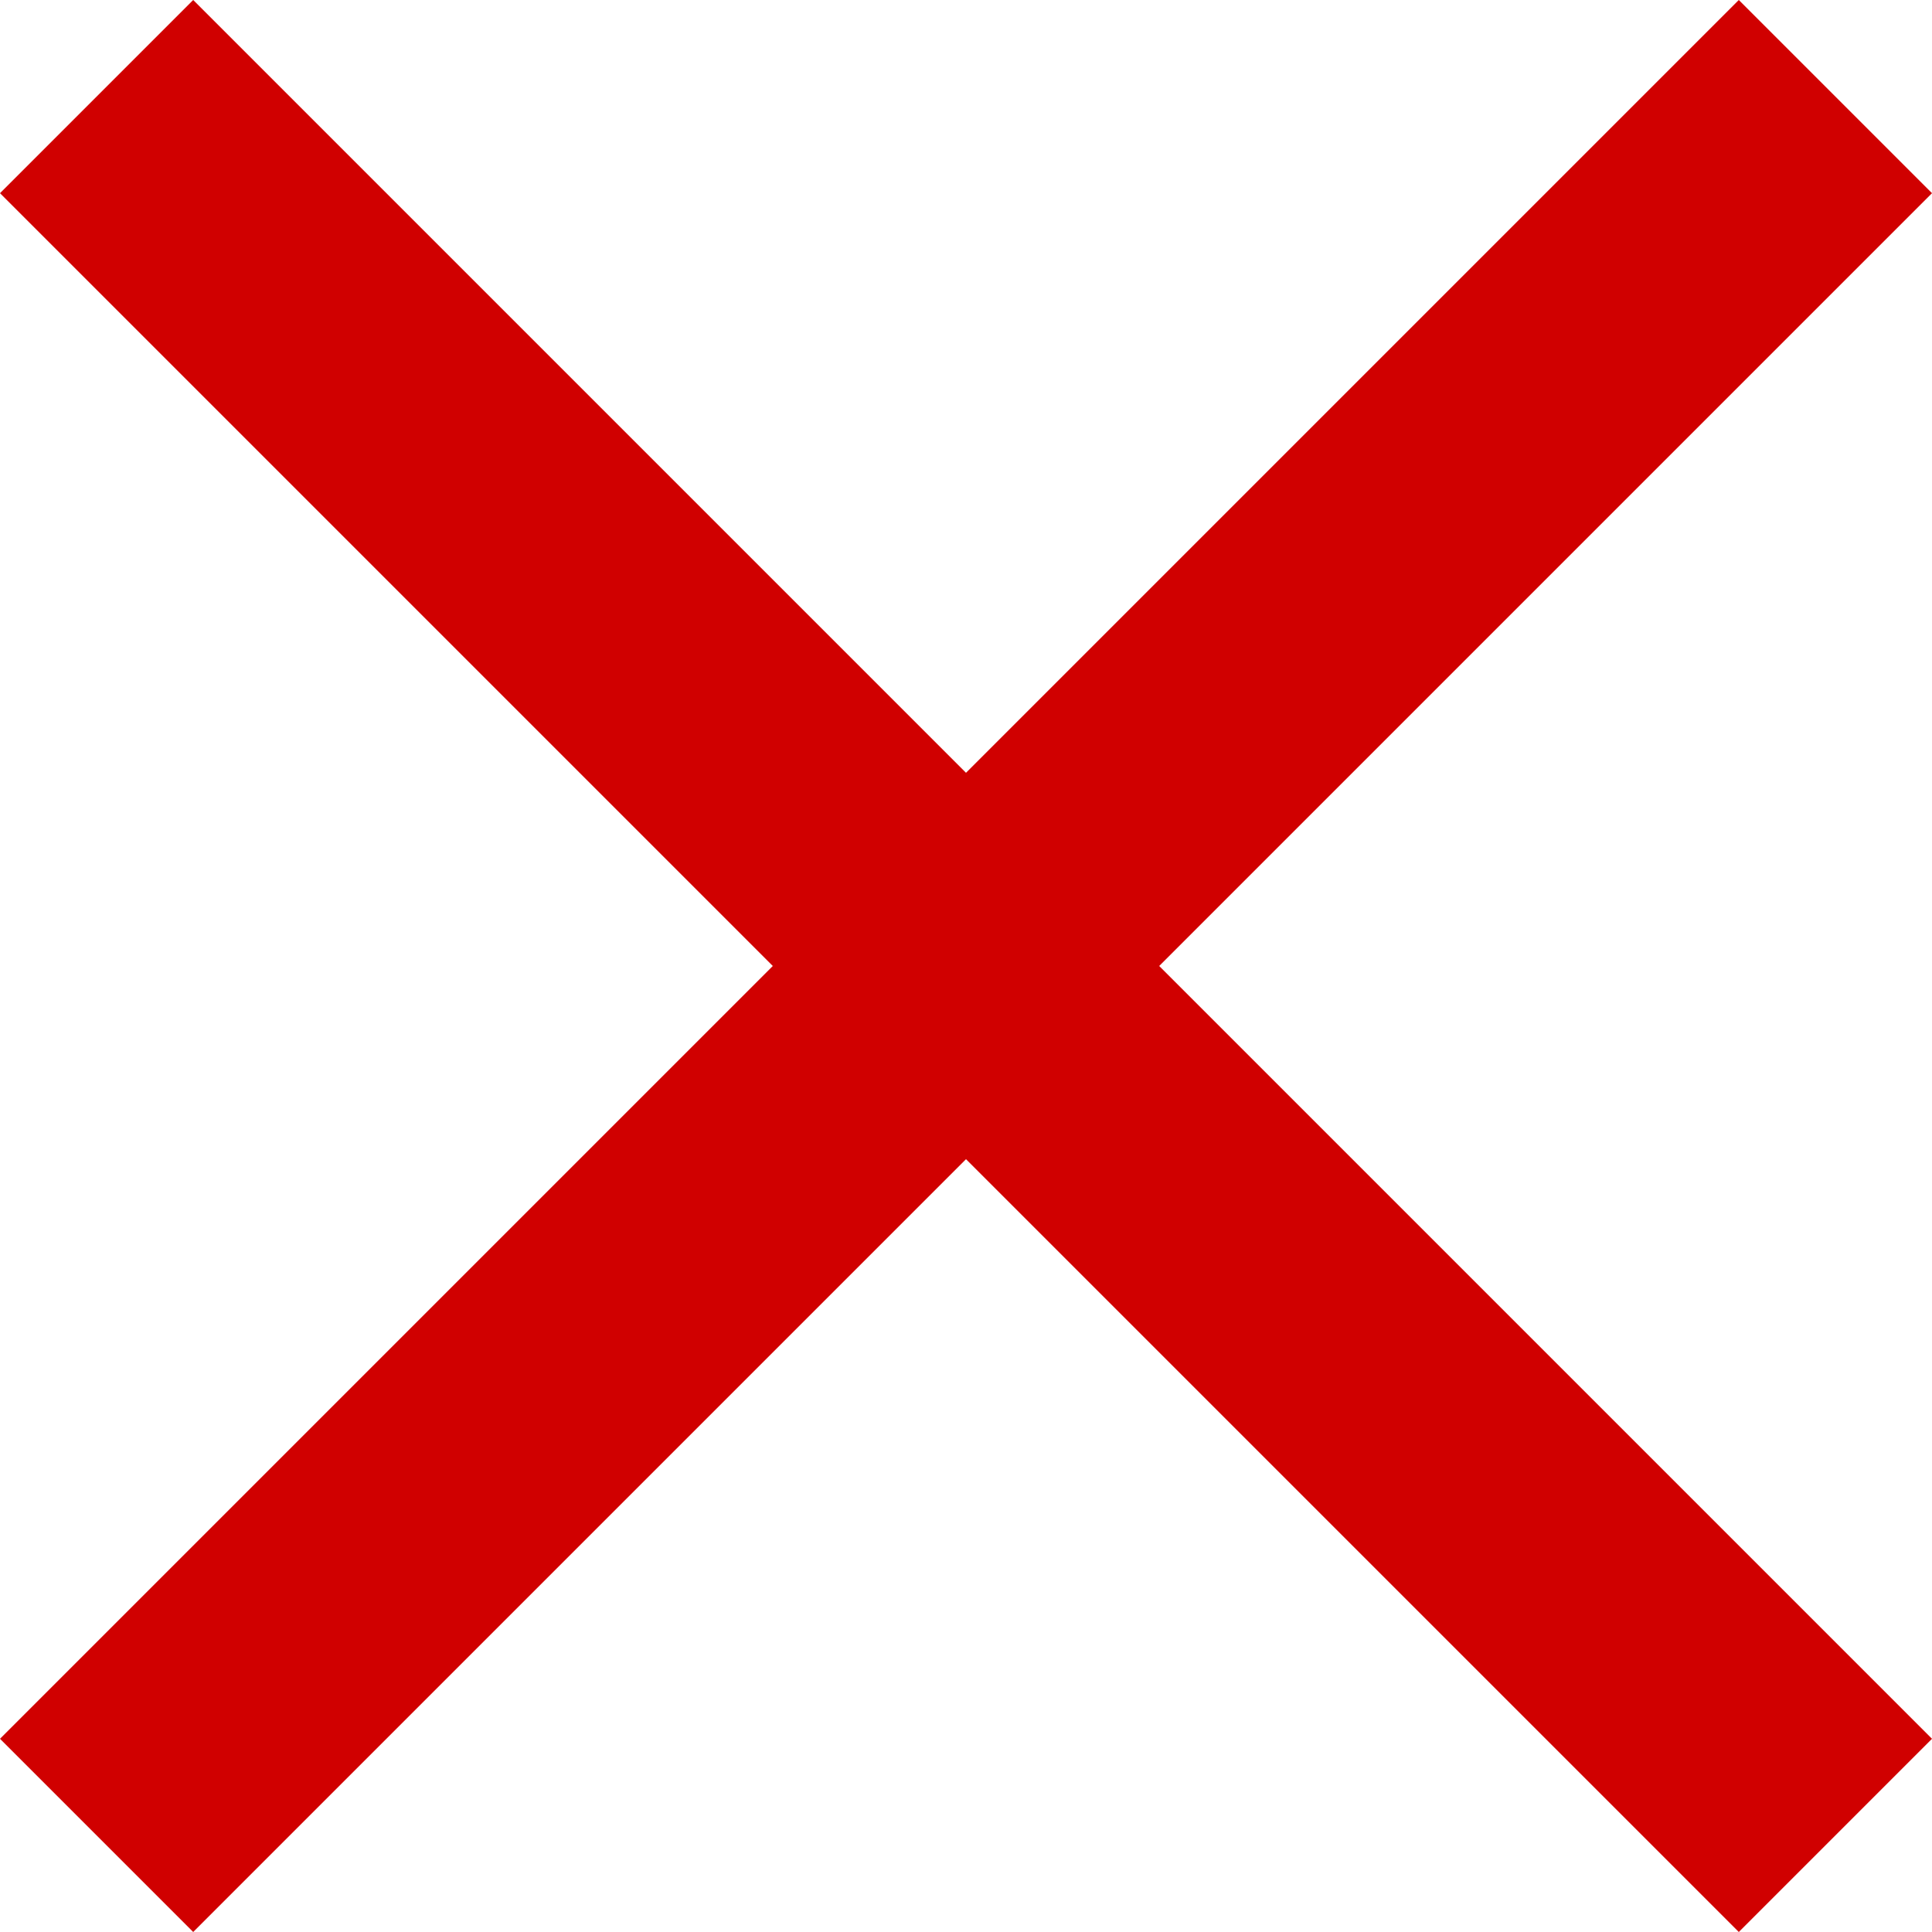 <svg version="1.1" x="0px" y="0px" fill="#d00000" viewBox="0 0 357 357" style="enable-background:new 0 0 357 357;" xml:space="preserve">

		<polygon points="357,35.7 321.3,0 178.5,142.8 35.7,0 0,35.7 142.8,178.5 0,321.3 35.7,357 178.5,214.2 321.3,357 357,321.3 214.2,178.5"/>

</svg>
